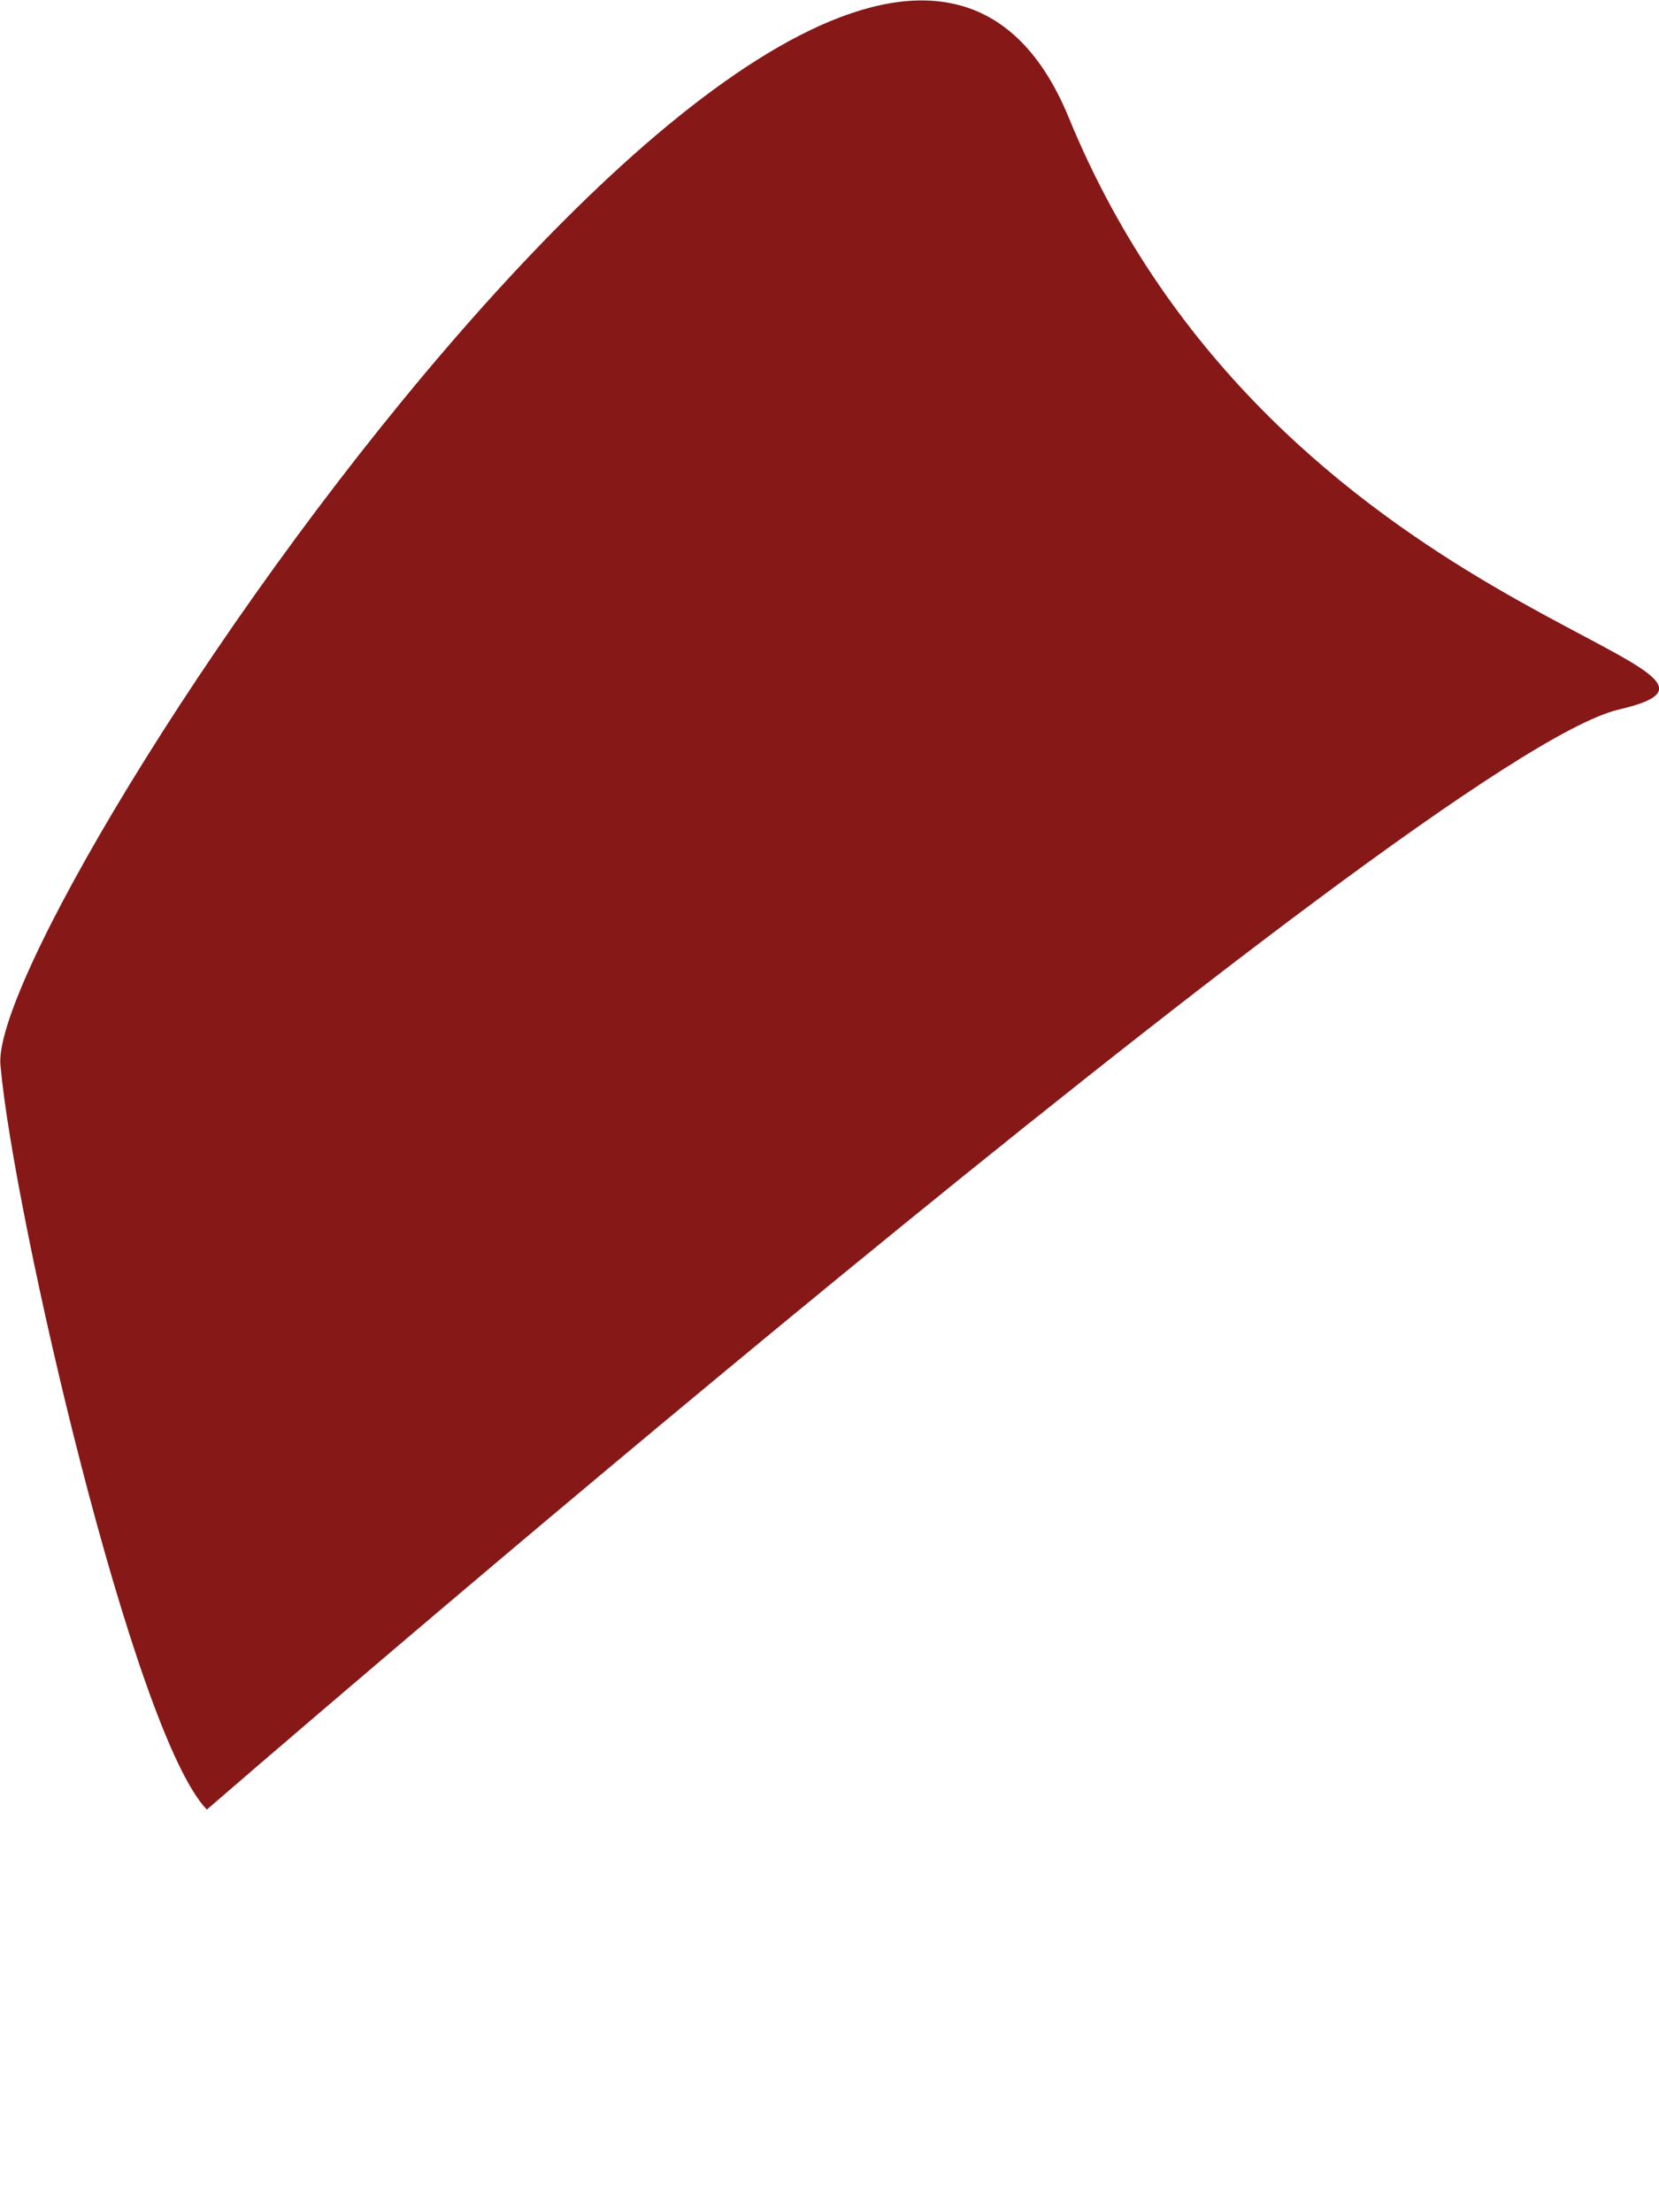<svg width="3" height="4" viewBox="0 0 3 4" fill="none" xmlns="http://www.w3.org/2000/svg">
<path d="M0.374 3.272C0.374 3.272 2.573 1.367 2.927 1.283C3.272 1.203 2.305 1.123 1.932 0.211C1.552 -0.706 -0.032 1.658 0.001 1.928C0.025 2.196 0.241 3.134 0.374 3.272Z" fill="#861818"/>
</svg>
